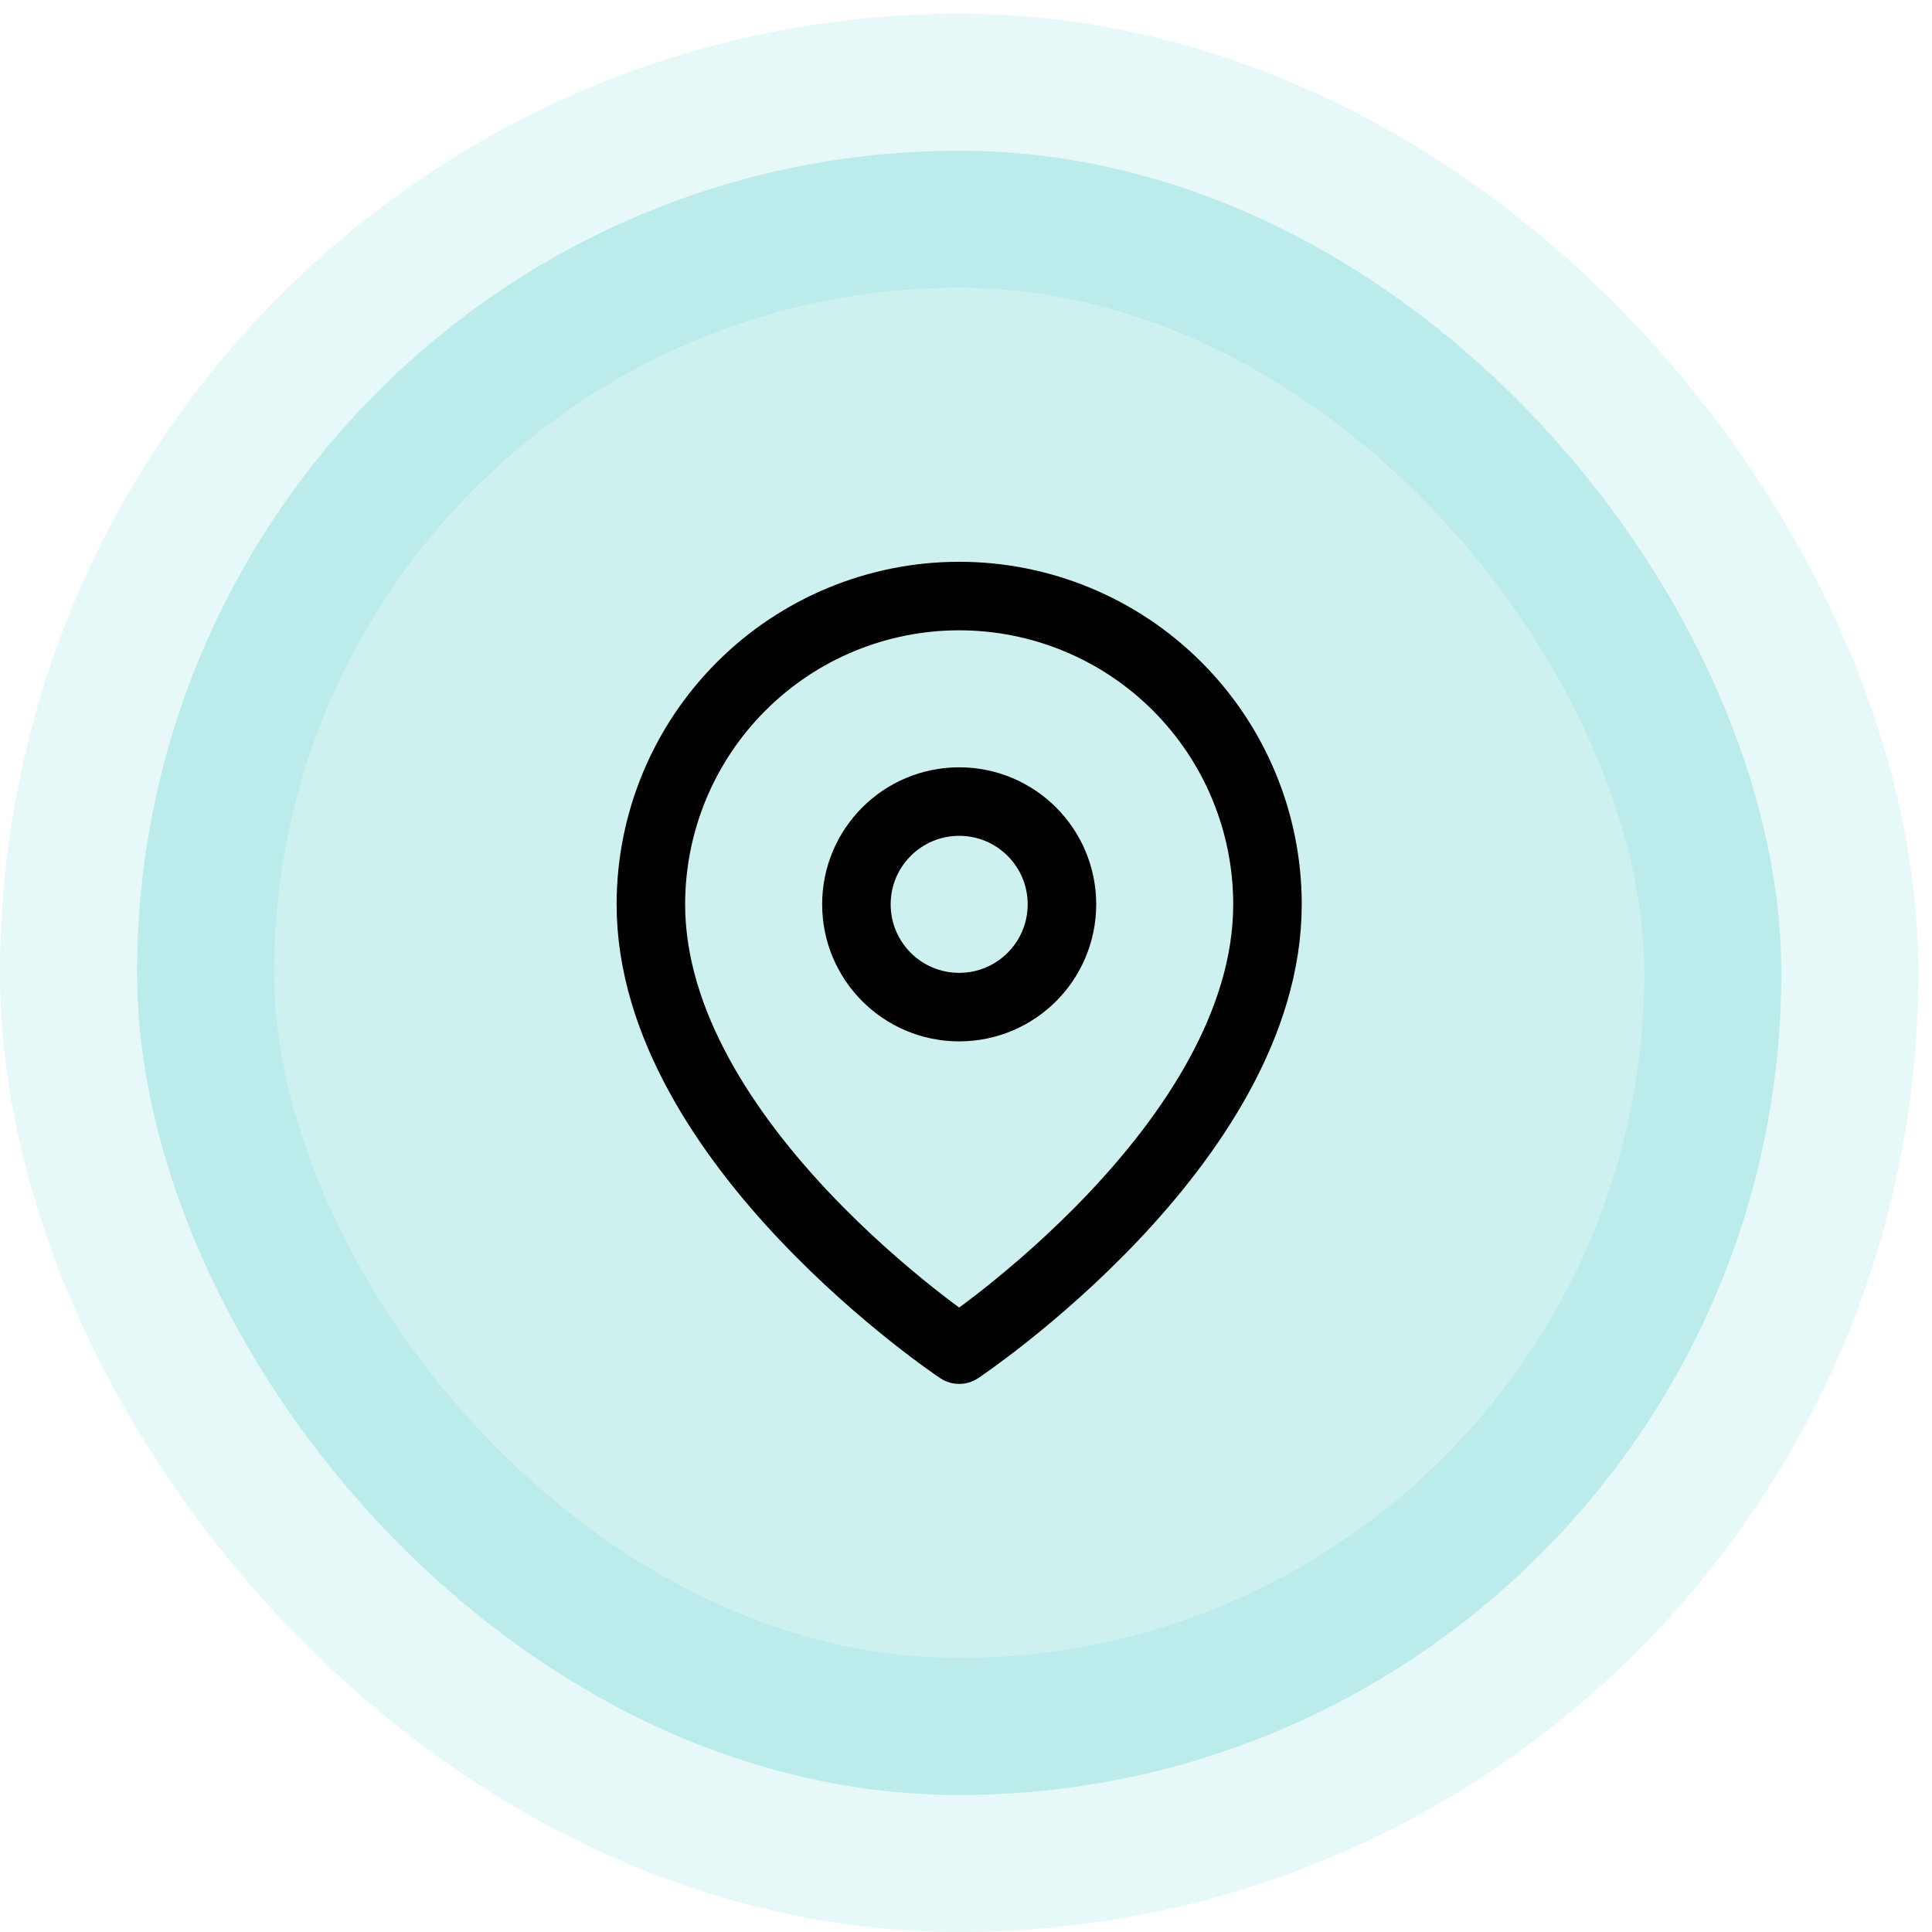 <svg width="47" height="47" viewBox="0 0 47 47" fill="none" xmlns="http://www.w3.org/2000/svg">
<rect x="3.334" y="3.667" width="40" height="40" rx="20" fill="#0ABAB5" fill-opacity="0.2"/>
<rect x="3.334" y="3.667" width="40" height="40" rx="20" stroke="#0ABAB5" stroke-opacity="0.1" stroke-width="6.667"/>
<g clip-path="url(#clip0_117_33629)">
<path d="M30.834 22C30.834 27.833 23.334 32.833 23.334 32.833C23.334 32.833 15.834 27.833 15.834 22C15.834 20.011 16.624 18.103 18.031 16.697C19.437 15.29 21.345 14.5 23.334 14.5C25.323 14.5 27.231 15.29 28.637 16.697C30.044 18.103 30.834 20.011 30.834 22Z" stroke="black" stroke-width="1.667" stroke-linecap="round" stroke-linejoin="round"/>
<path d="M23.334 24.5C24.715 24.5 25.834 23.381 25.834 22C25.834 20.619 24.715 19.5 23.334 19.5C21.953 19.5 20.834 20.619 20.834 22C20.834 23.381 21.953 24.5 23.334 24.5Z" stroke="black" stroke-width="1.667" stroke-linecap="round" stroke-linejoin="round"/>
</g>
<defs>
<clipPath id="clip0_117_33629">
<rect width="20" height="20" fill="white" transform="translate(13.334 13.667)"/>
</clipPath>
</defs>
</svg>

